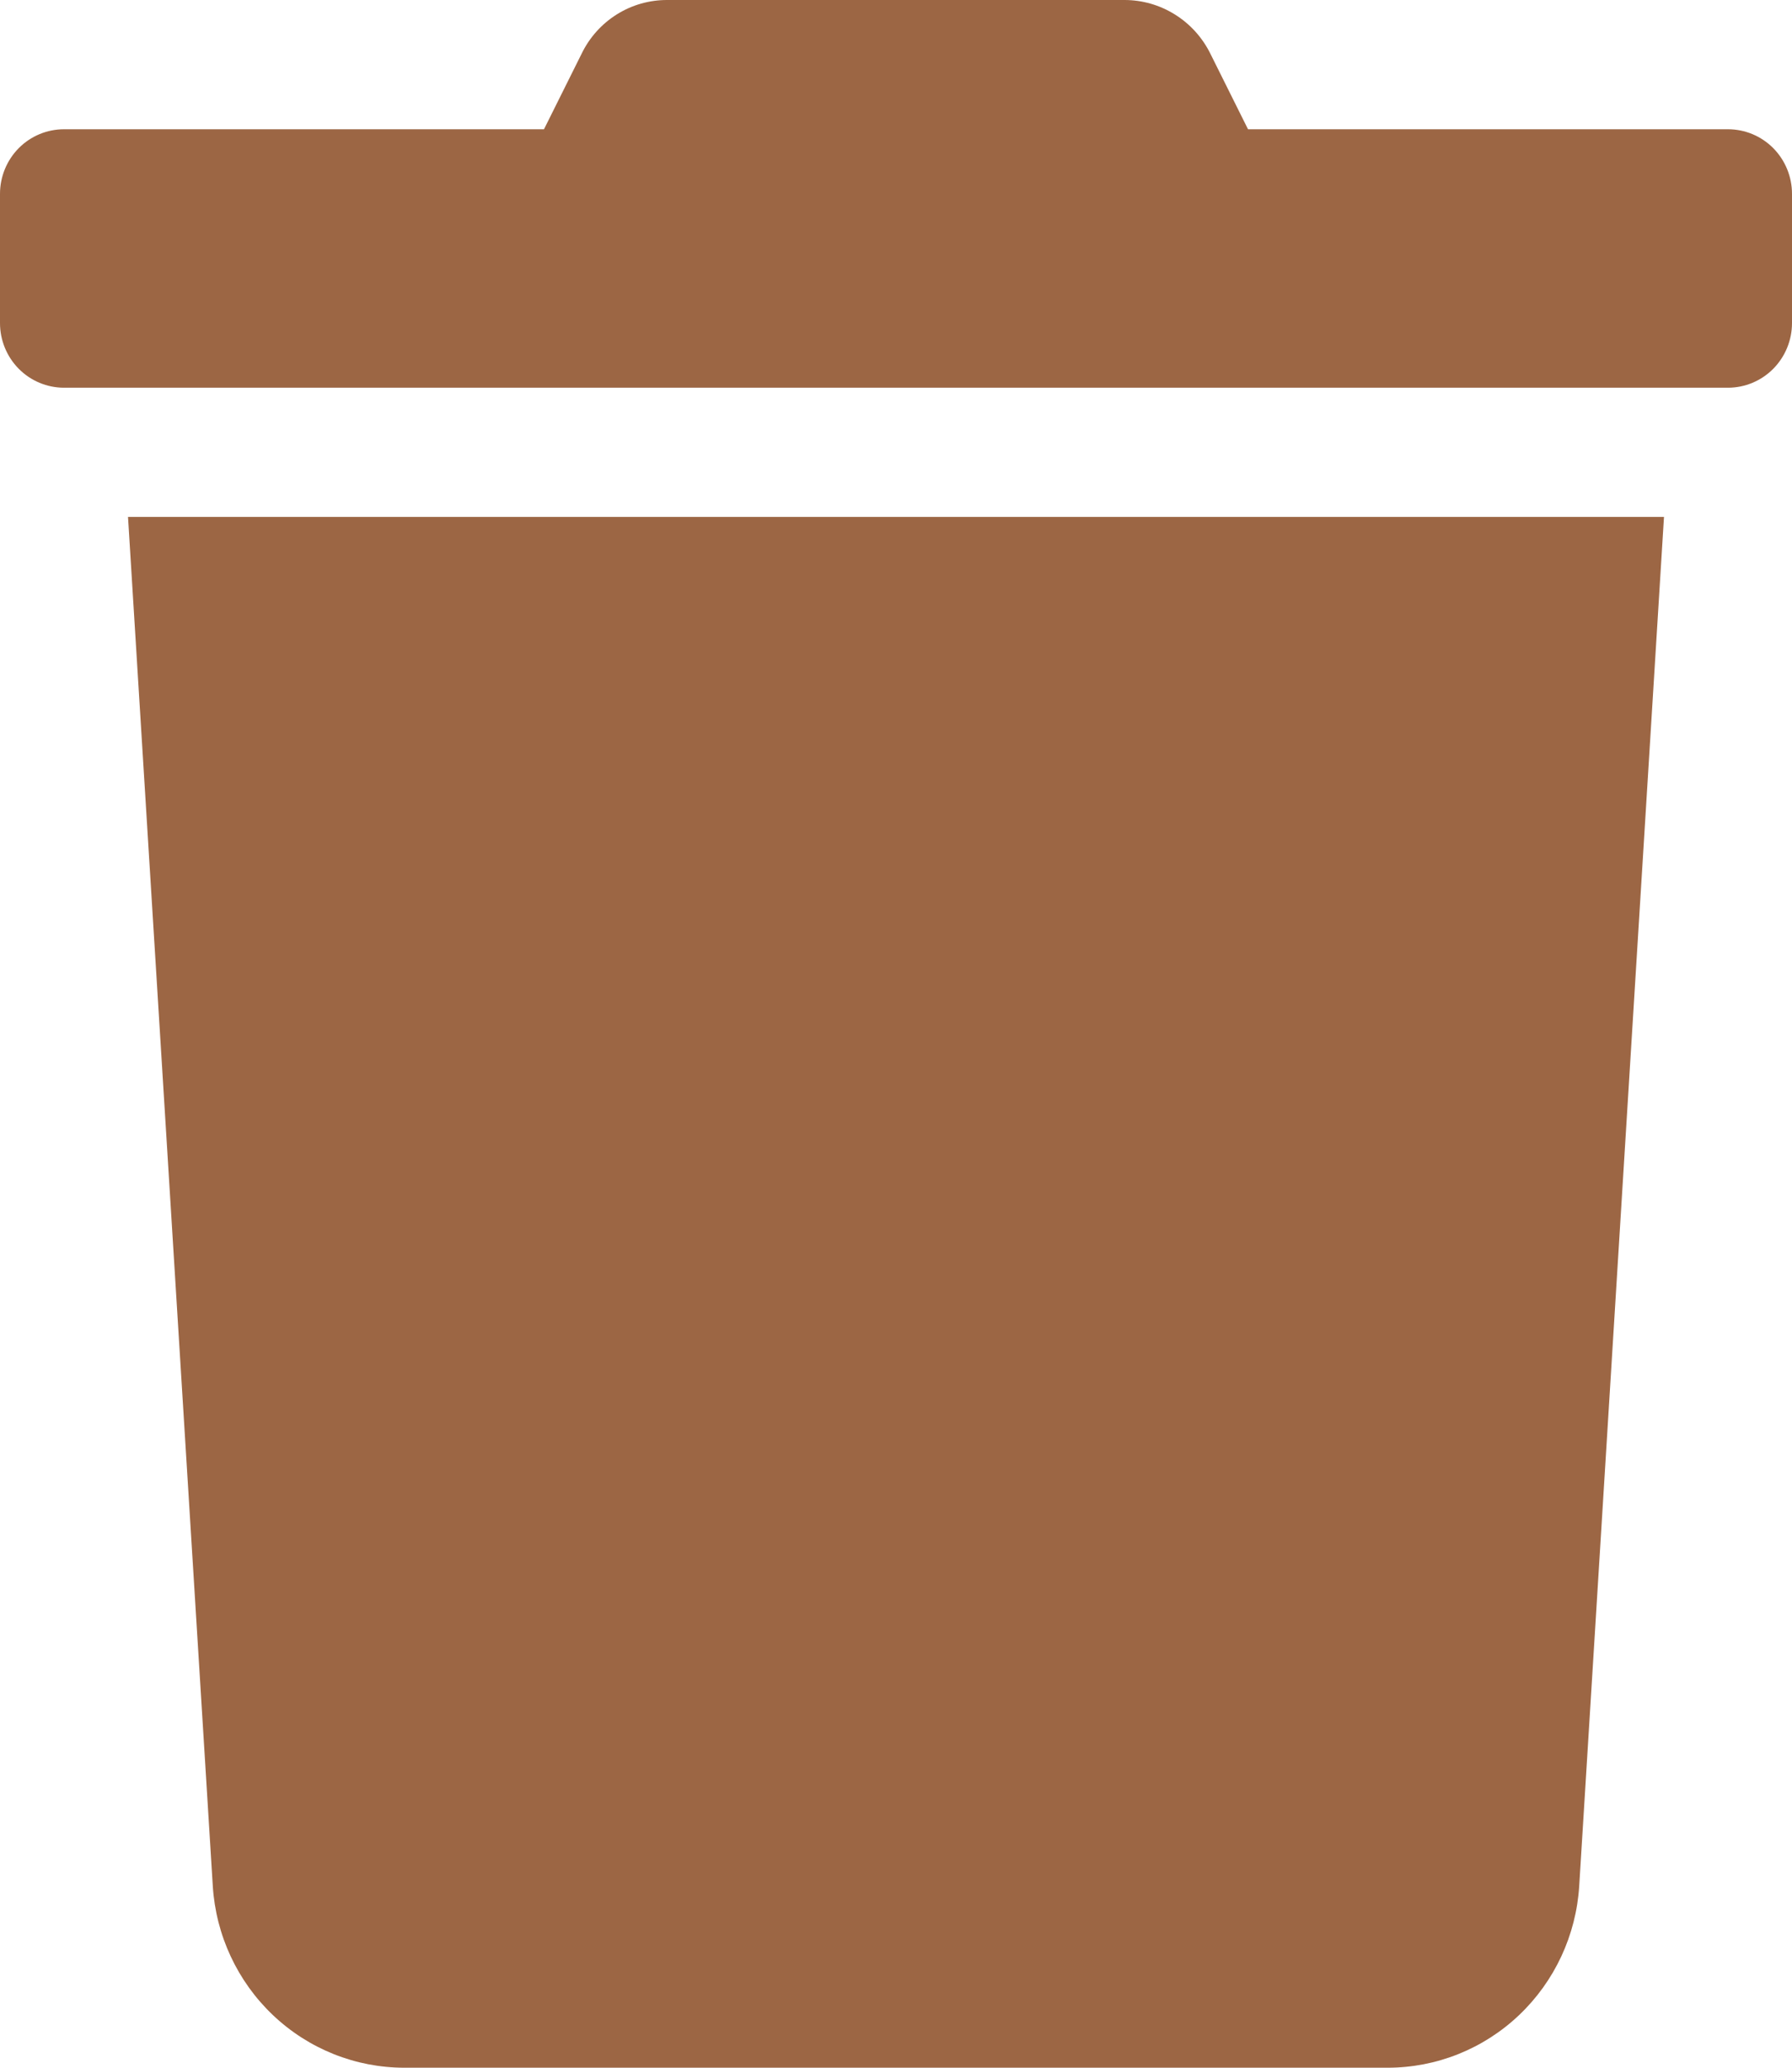 <svg width="39" height="45" viewBox="0 0 39 45" fill="none" xmlns="http://www.w3.org/2000/svg">
<g id="&#240;&#159;&#166;&#134; icon &#34;Trash&#34;">
<path id="Vector" d="M37.607 2.813H27.161L26.342 1.169C26.169 0.818 25.902 0.522 25.571 0.316C25.241 0.109 24.86 -0 24.471 1.54096e-05H14.521C14.133 -0.001 13.752 0.107 13.423 0.314C13.093 0.521 12.828 0.817 12.658 1.169L11.839 2.813H1.393C1.023 2.813 0.669 2.961 0.408 3.224C0.147 3.488 0 3.846 0 4.219L0 7.031C0 7.404 0.147 7.762 0.408 8.026C0.669 8.289 1.023 8.438 1.393 8.438H37.607C37.977 8.438 38.331 8.289 38.592 8.026C38.853 7.762 39 7.404 39 7.031V4.219C39 3.846 38.853 3.488 38.592 3.224C38.331 2.961 37.977 2.813 37.607 2.813ZM4.631 41.045C4.698 42.116 5.166 43.121 5.941 43.856C6.715 44.591 7.738 45 8.801 45H30.199C31.262 45 32.285 44.591 33.059 43.856C33.834 43.121 34.302 42.116 34.369 41.045L36.214 11.25H2.786L4.631 41.045Z" fill="#9c6644"/>
</g>
</svg>

